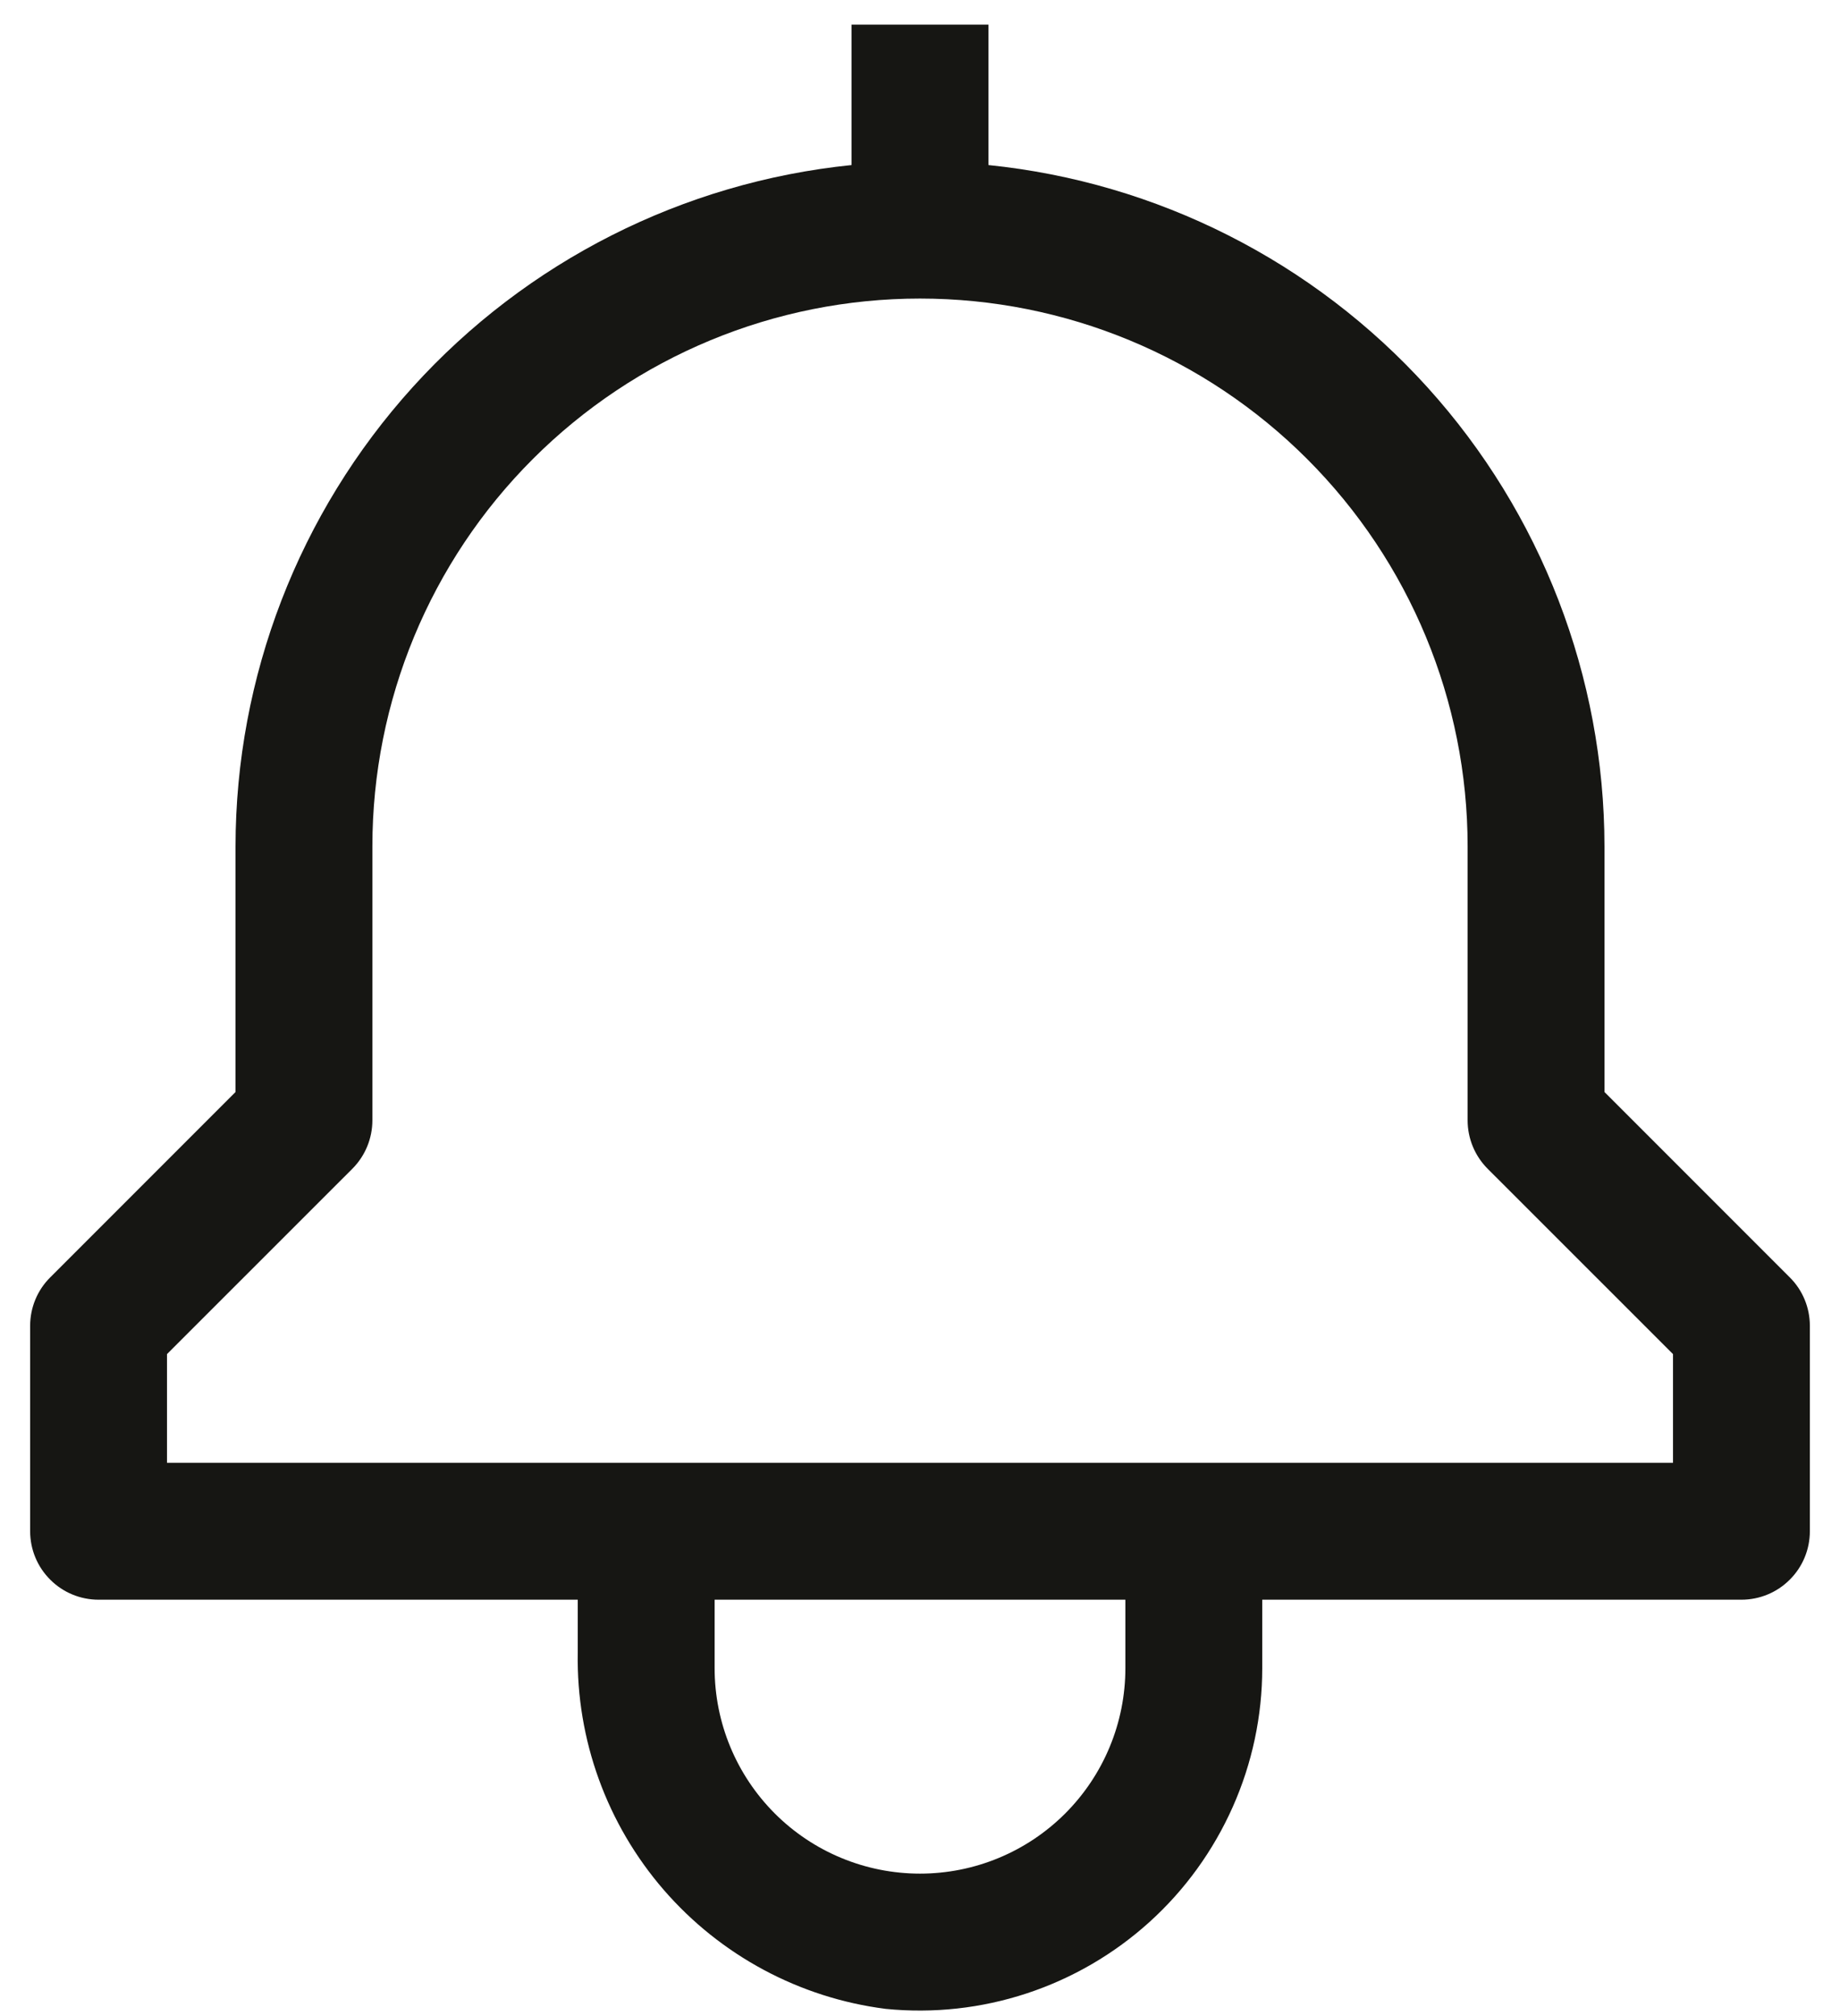 <svg width="21" height="23" viewBox="0 0 21 23" fill="none" xmlns="http://www.w3.org/2000/svg">
<path d="M20.427 14.573L18.312 12.458V9.656C18.31 7.72 17.59 5.854 16.291 4.418C14.992 2.983 13.207 2.079 11.281 1.883V0.281H9.719V1.883C7.793 2.079 6.008 2.983 4.709 4.418C3.41 5.854 2.69 7.72 2.688 9.656V12.458L0.573 14.573C0.426 14.719 0.344 14.918 0.344 15.125V17.469C0.344 17.676 0.426 17.875 0.573 18.021C0.719 18.168 0.918 18.25 1.125 18.25H6.594V18.857C6.577 19.848 6.926 20.81 7.575 21.56C8.224 22.309 9.126 22.793 10.109 22.918C10.652 22.972 11.201 22.912 11.719 22.741C12.238 22.57 12.714 22.293 13.119 21.927C13.524 21.561 13.847 21.114 14.069 20.615C14.291 20.117 14.406 19.577 14.406 19.031V18.25H19.875C20.082 18.25 20.281 18.168 20.427 18.021C20.574 17.875 20.656 17.676 20.656 17.469V15.125C20.656 14.918 20.574 14.719 20.427 14.573ZM12.844 19.031C12.844 19.653 12.597 20.249 12.157 20.689C11.718 21.128 11.122 21.375 10.5 21.375C9.878 21.375 9.282 21.128 8.843 20.689C8.403 20.249 8.156 19.653 8.156 19.031V18.25H12.844V19.031ZM19.094 16.688H1.906V15.448L4.021 13.334C4.168 13.187 4.25 12.988 4.25 12.781V9.656C4.25 7.999 4.908 6.409 6.081 5.237C7.253 4.065 8.842 3.406 10.5 3.406C12.158 3.406 13.747 4.065 14.919 5.237C16.091 6.409 16.75 7.999 16.75 9.656V12.781C16.75 12.988 16.832 13.187 16.979 13.334L19.094 15.448V16.688Z" fill="#161613"/>
</svg>
